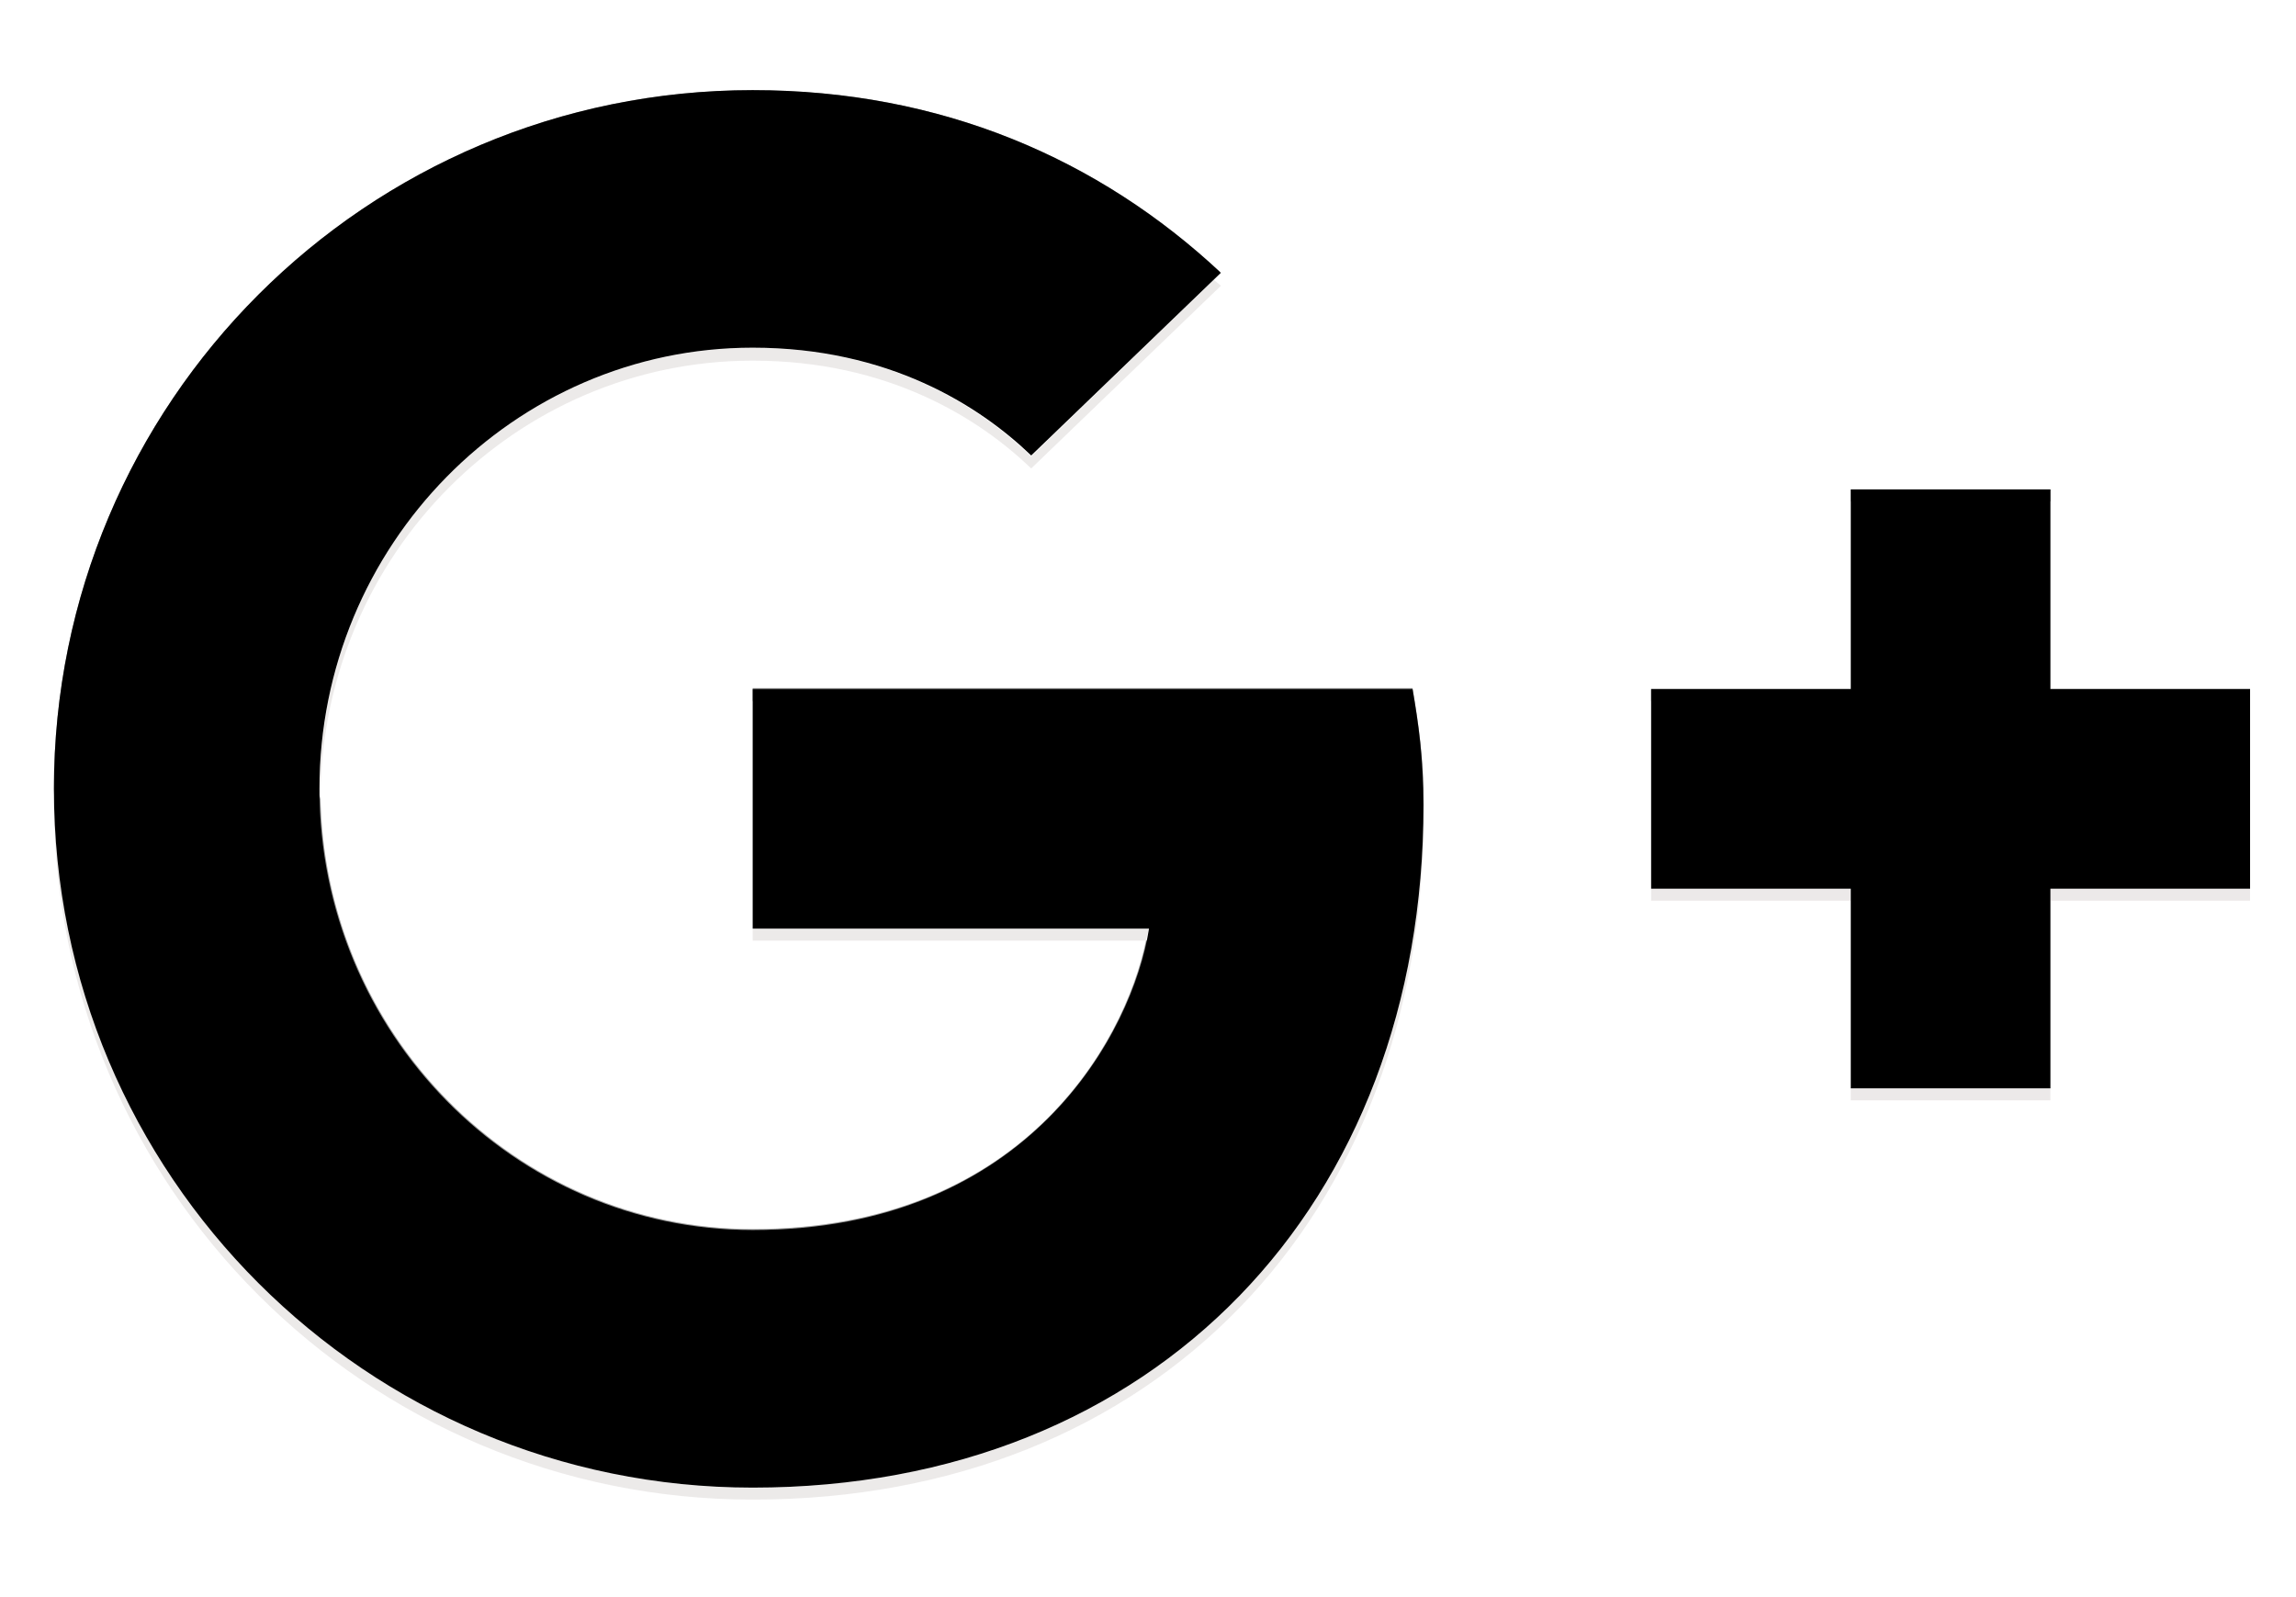 <svg viewBox="0 0 23 16" xmlns="http://www.w3.org/2000/svg"><g fill-rule="evenodd"><path d="M7.54 6.903v2.4h3.97c-.16 1.03-1.2 3.02-3.97 3.02-2.39 0-4.34-1.98-4.34-4.42s1.95-4.42 4.34-4.42c1.36 0 2.27.58 2.79 1.08l1.9-1.83c-1.22-1.14-2.8-1.83-4.69-1.83-3.87 0-7 3.13-7 7s3.13 7 7 7c4.04 0 6.72-2.84 6.72-6.84 0-.46-.05-.81-.11-1.16H7.54z"/><path d="M7.54 7.023h6.61c.07.33.11.68.11 1.1v-.07c0-.46-.05-.81-.11-1.16H7.54v.13zm0-6c1.85 0 3.41.67 4.61 1.77l.07-.07C11.01 1.593 9.43.903 7.54.903c-3.87 0-7 3.13-7 7v.06c.04-3.83 3.16-6.94 7-6.94zm0 11.42c2.77 0 3.81-1.98 3.97-3.02h-.03c-.22 1.06-1.27 2.89-3.94 2.89-2.37 0-4.3-1.95-4.33-4.35 0 .02-.01.04-.01.06 0 2.44 1.95 4.42 4.34 4.42z" opacity=".4"/><g fill="#3E2723" opacity=".1"><path d="M7.54 3.483c-2.39 0-4.34 1.98-4.34 4.42 0 .02.01.04.01.06.03-2.41 1.96-4.35 4.33-4.35 1.36 0 2.27.58 2.79 1.08l1.9-1.83c-.02-.02-.05-.04-.07-.06l-1.83 1.77c-.52-.5-1.43-1.09-2.79-1.09zm0 5.82v.12h3.94c.01-.04.02-.09.03-.12H7.54z"/><path d="M7.54 14.903c-3.84 0-6.96-3.1-7-6.94v.06c0 3.87 3.13 7 7 7 4.04 0 6.72-2.84 6.72-6.84v-.06c-.03 3.97-2.7 6.78-6.72 6.78z"/></g><path d="M22.54 6.903h-2v-2h-2v2h-2v2h2v2h2v-2h2"/><path d="M20.54 6.903h2v.12h-2v-.12zm-2-2h2v.12h-2v-.12zm-2 2h2v.12h-2v-.12z" opacity=".4"/><path d="M16.54 8.903h2v.12h-2v-.12zm4 0h2v.12h-2v-.12zm-2 2h2v.12h-2v-.12z" opacity=".1" fill="#3E2723"/></g></svg>